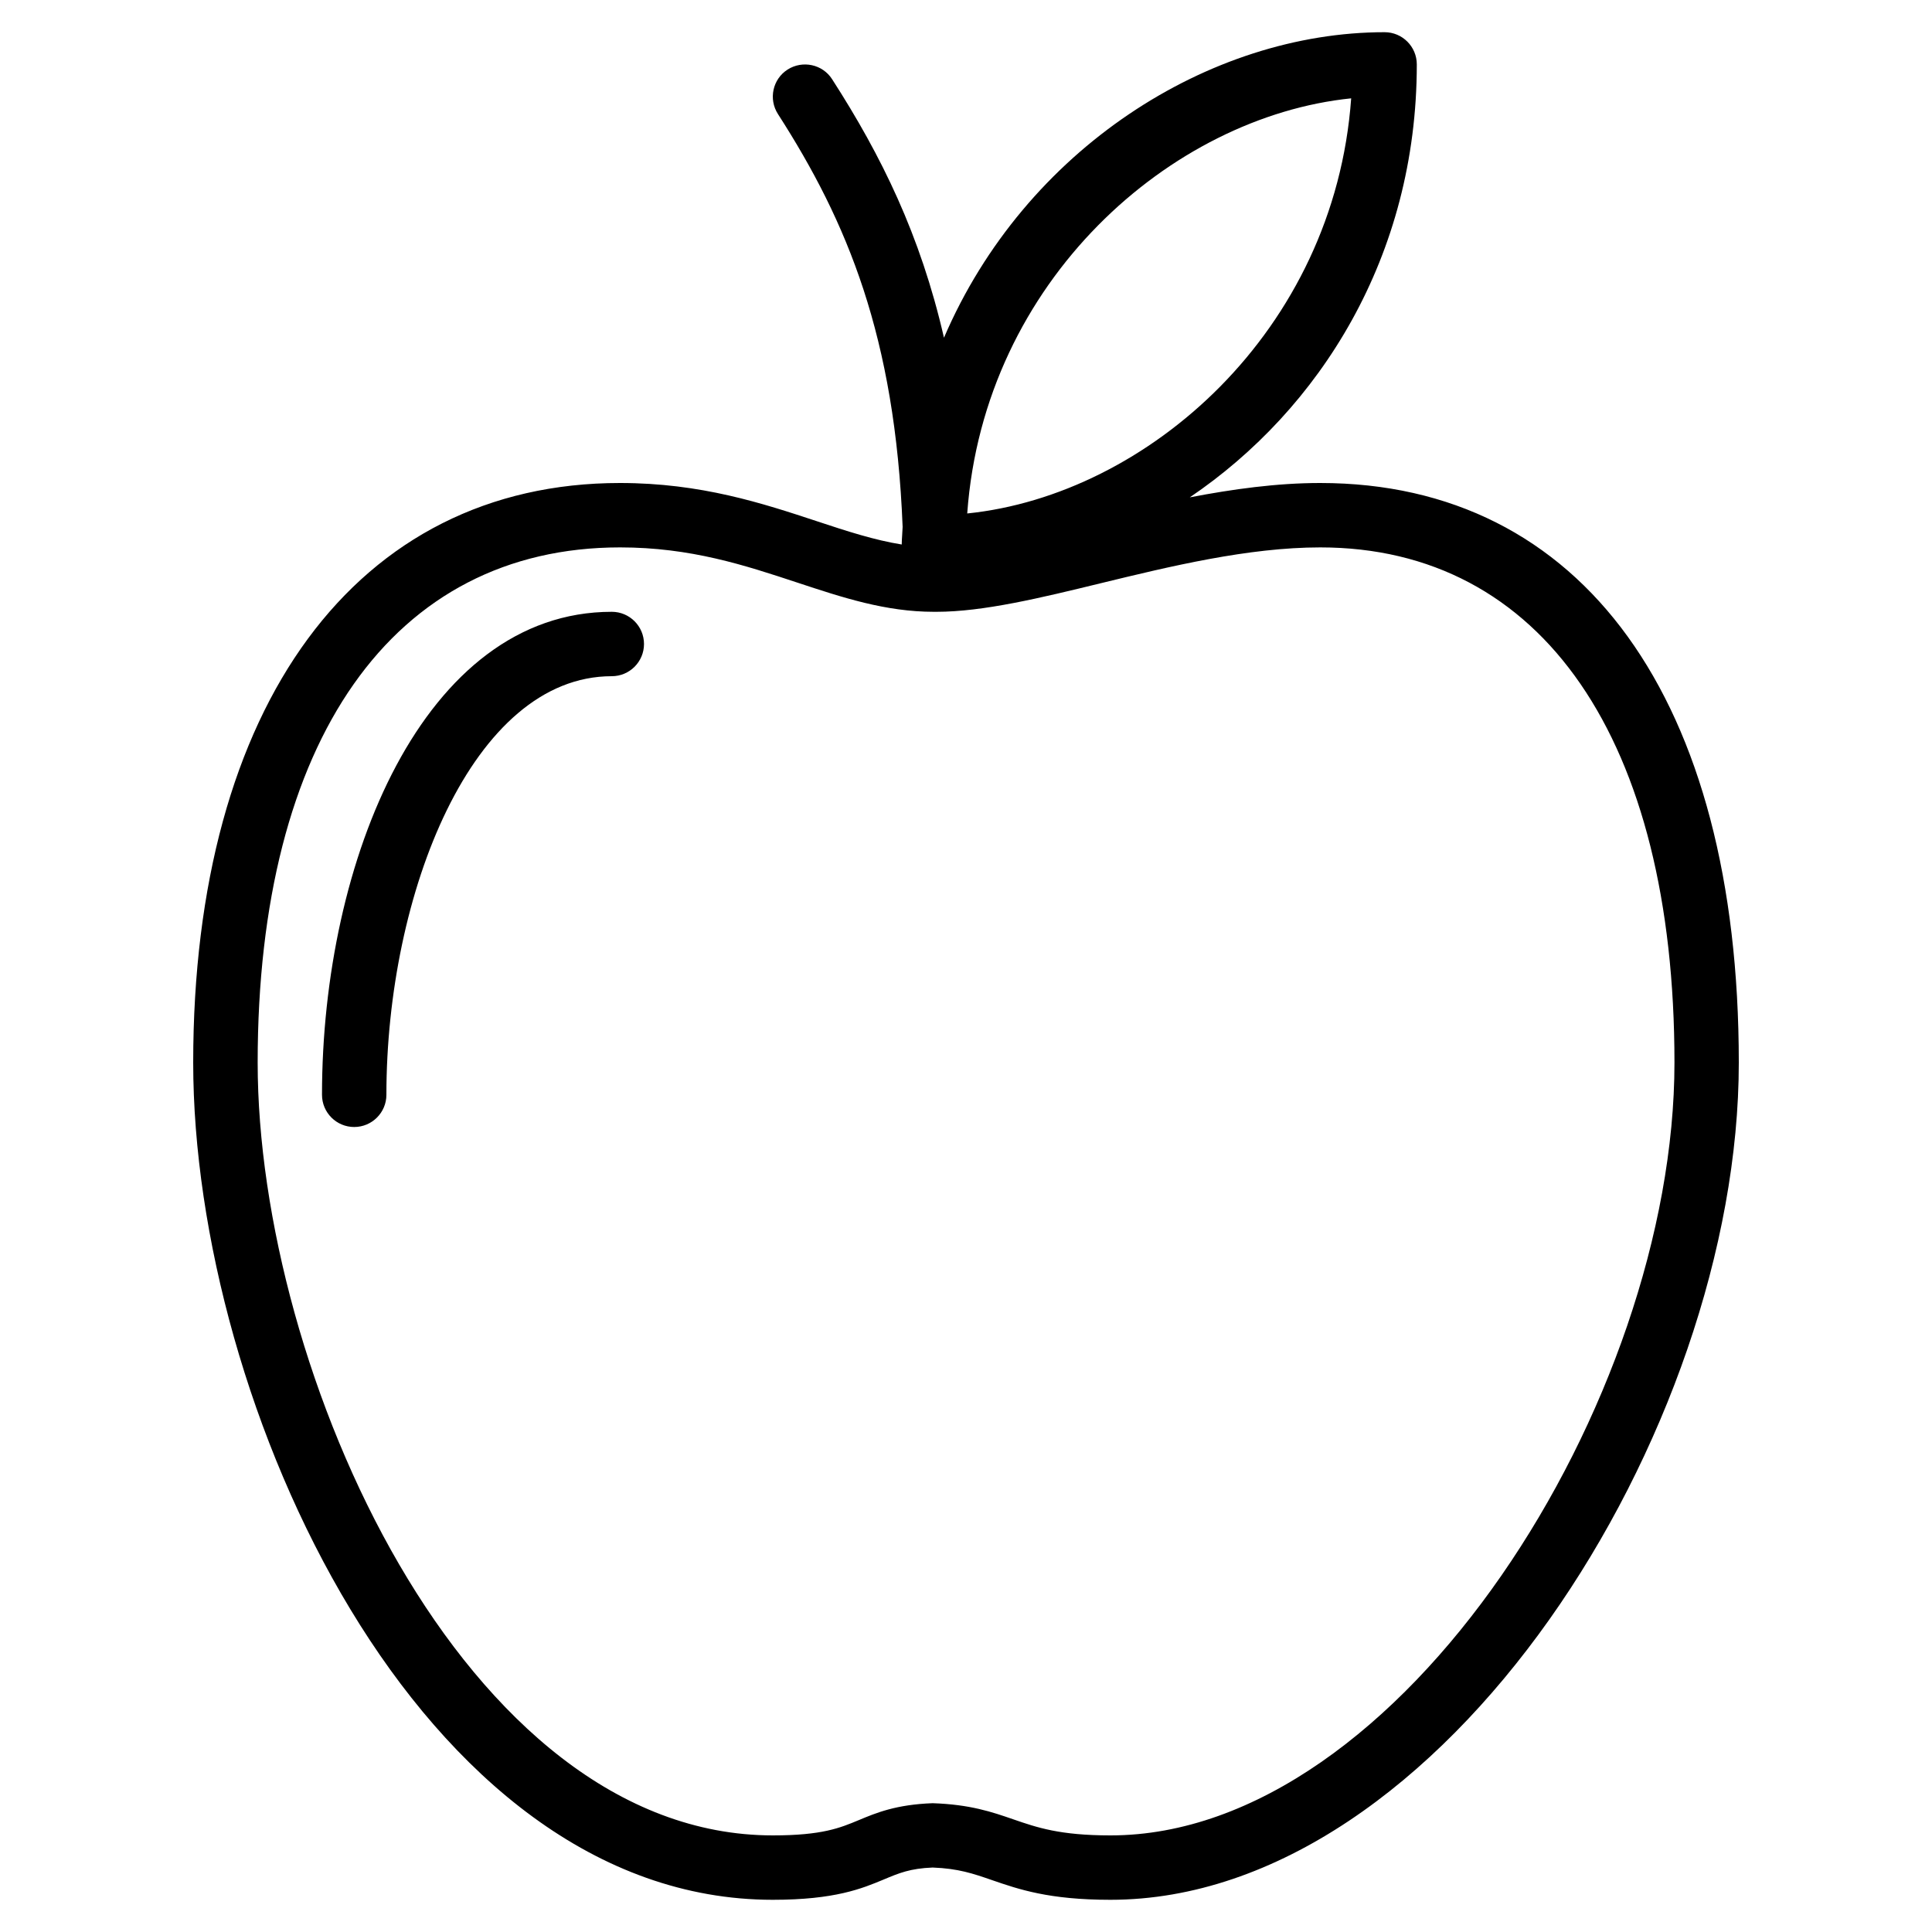 <?xml version="1.0" encoding="iso-8859-1"?>
<!-- Generator: Adobe Illustrator 19.0.0, SVG Export Plug-In . SVG Version: 6.00 Build 0)  -->
<svg version="1.1" id="Layer_1" xmlns="http://www.w3.org/2000/svg" xmlns:xlink="http://www.w3.org/1999/xlink" x="0px" y="0px"
	 viewBox="0 0 30 30" style="enable-background:new 0 0 30 30;" xml:space="preserve">
<g>
	<g>
		<path d="M20.5,7.5c-0.674,0-1.358,0.095-2.025,0.223C20.49,6.359,22,3.985,22,1c0-0.276-0.224-0.5-0.5-0.5
			c-2.72,0-5.585,1.814-6.842,4.744c-0.366-1.594-0.972-2.826-1.737-4.014c-0.148-0.232-0.459-0.298-0.691-0.15
			c-0.233,0.149-0.299,0.459-0.15,0.691c1.078,1.677,1.819,3.455,1.936,6.411c-0.003,0.092-0.013,0.18-0.014,0.273
			c-0.419-0.067-0.843-0.204-1.313-0.36C11.844,7.816,10.886,7.5,9.628,7.5C5.54,7.5,3,10.949,3,16.5c0,5.301,3.506,13,9,13
			c0.967,0,1.386-0.175,1.722-0.315c0.238-0.1,0.41-0.172,0.76-0.186c0.4,0.015,0.629,0.094,0.921,0.195
			c0.415,0.143,0.885,0.306,1.839,0.306c5.164,0,9.758-7.27,9.758-13C27,10.864,24.57,7.5,20.5,7.5z M20.981,1.527
			c-0.26,3.616-3.168,6.161-5.962,6.446C15.279,4.357,18.187,1.812,20.981,1.527z M17.243,28.5c-0.786,0-1.139-0.122-1.513-0.251
			c-0.327-0.113-0.664-0.229-1.248-0.249c-0.567,0.021-0.875,0.149-1.145,0.262c-0.293,0.122-0.57,0.238-1.336,0.238
			c-4.809,0-8-7.223-8-12c0-5.009,2.104-8,5.628-8c1.097,0,1.936,0.277,2.747,0.545C13.084,9.279,13.752,9.5,14.501,9.5h0.04
			c0.727,0,1.614-0.215,2.553-0.444C18.167,8.795,19.383,8.5,20.501,8.5c3.444,0,5.5,2.991,5.5,8
			C26.001,21.74,21.754,28.5,17.243,28.5z M9.5,9.5C6.577,9.5,5,13.364,5,17c0,0.276,0.224,0.5,0.5,0.5S6,17.276,6,17
			c0-3.126,1.338-6.5,3.5-6.5c0.276,0,0.5-0.224,0.5-0.5S9.776,9.5,9.5,9.5z"/>
	</g>
</g>
</svg>
